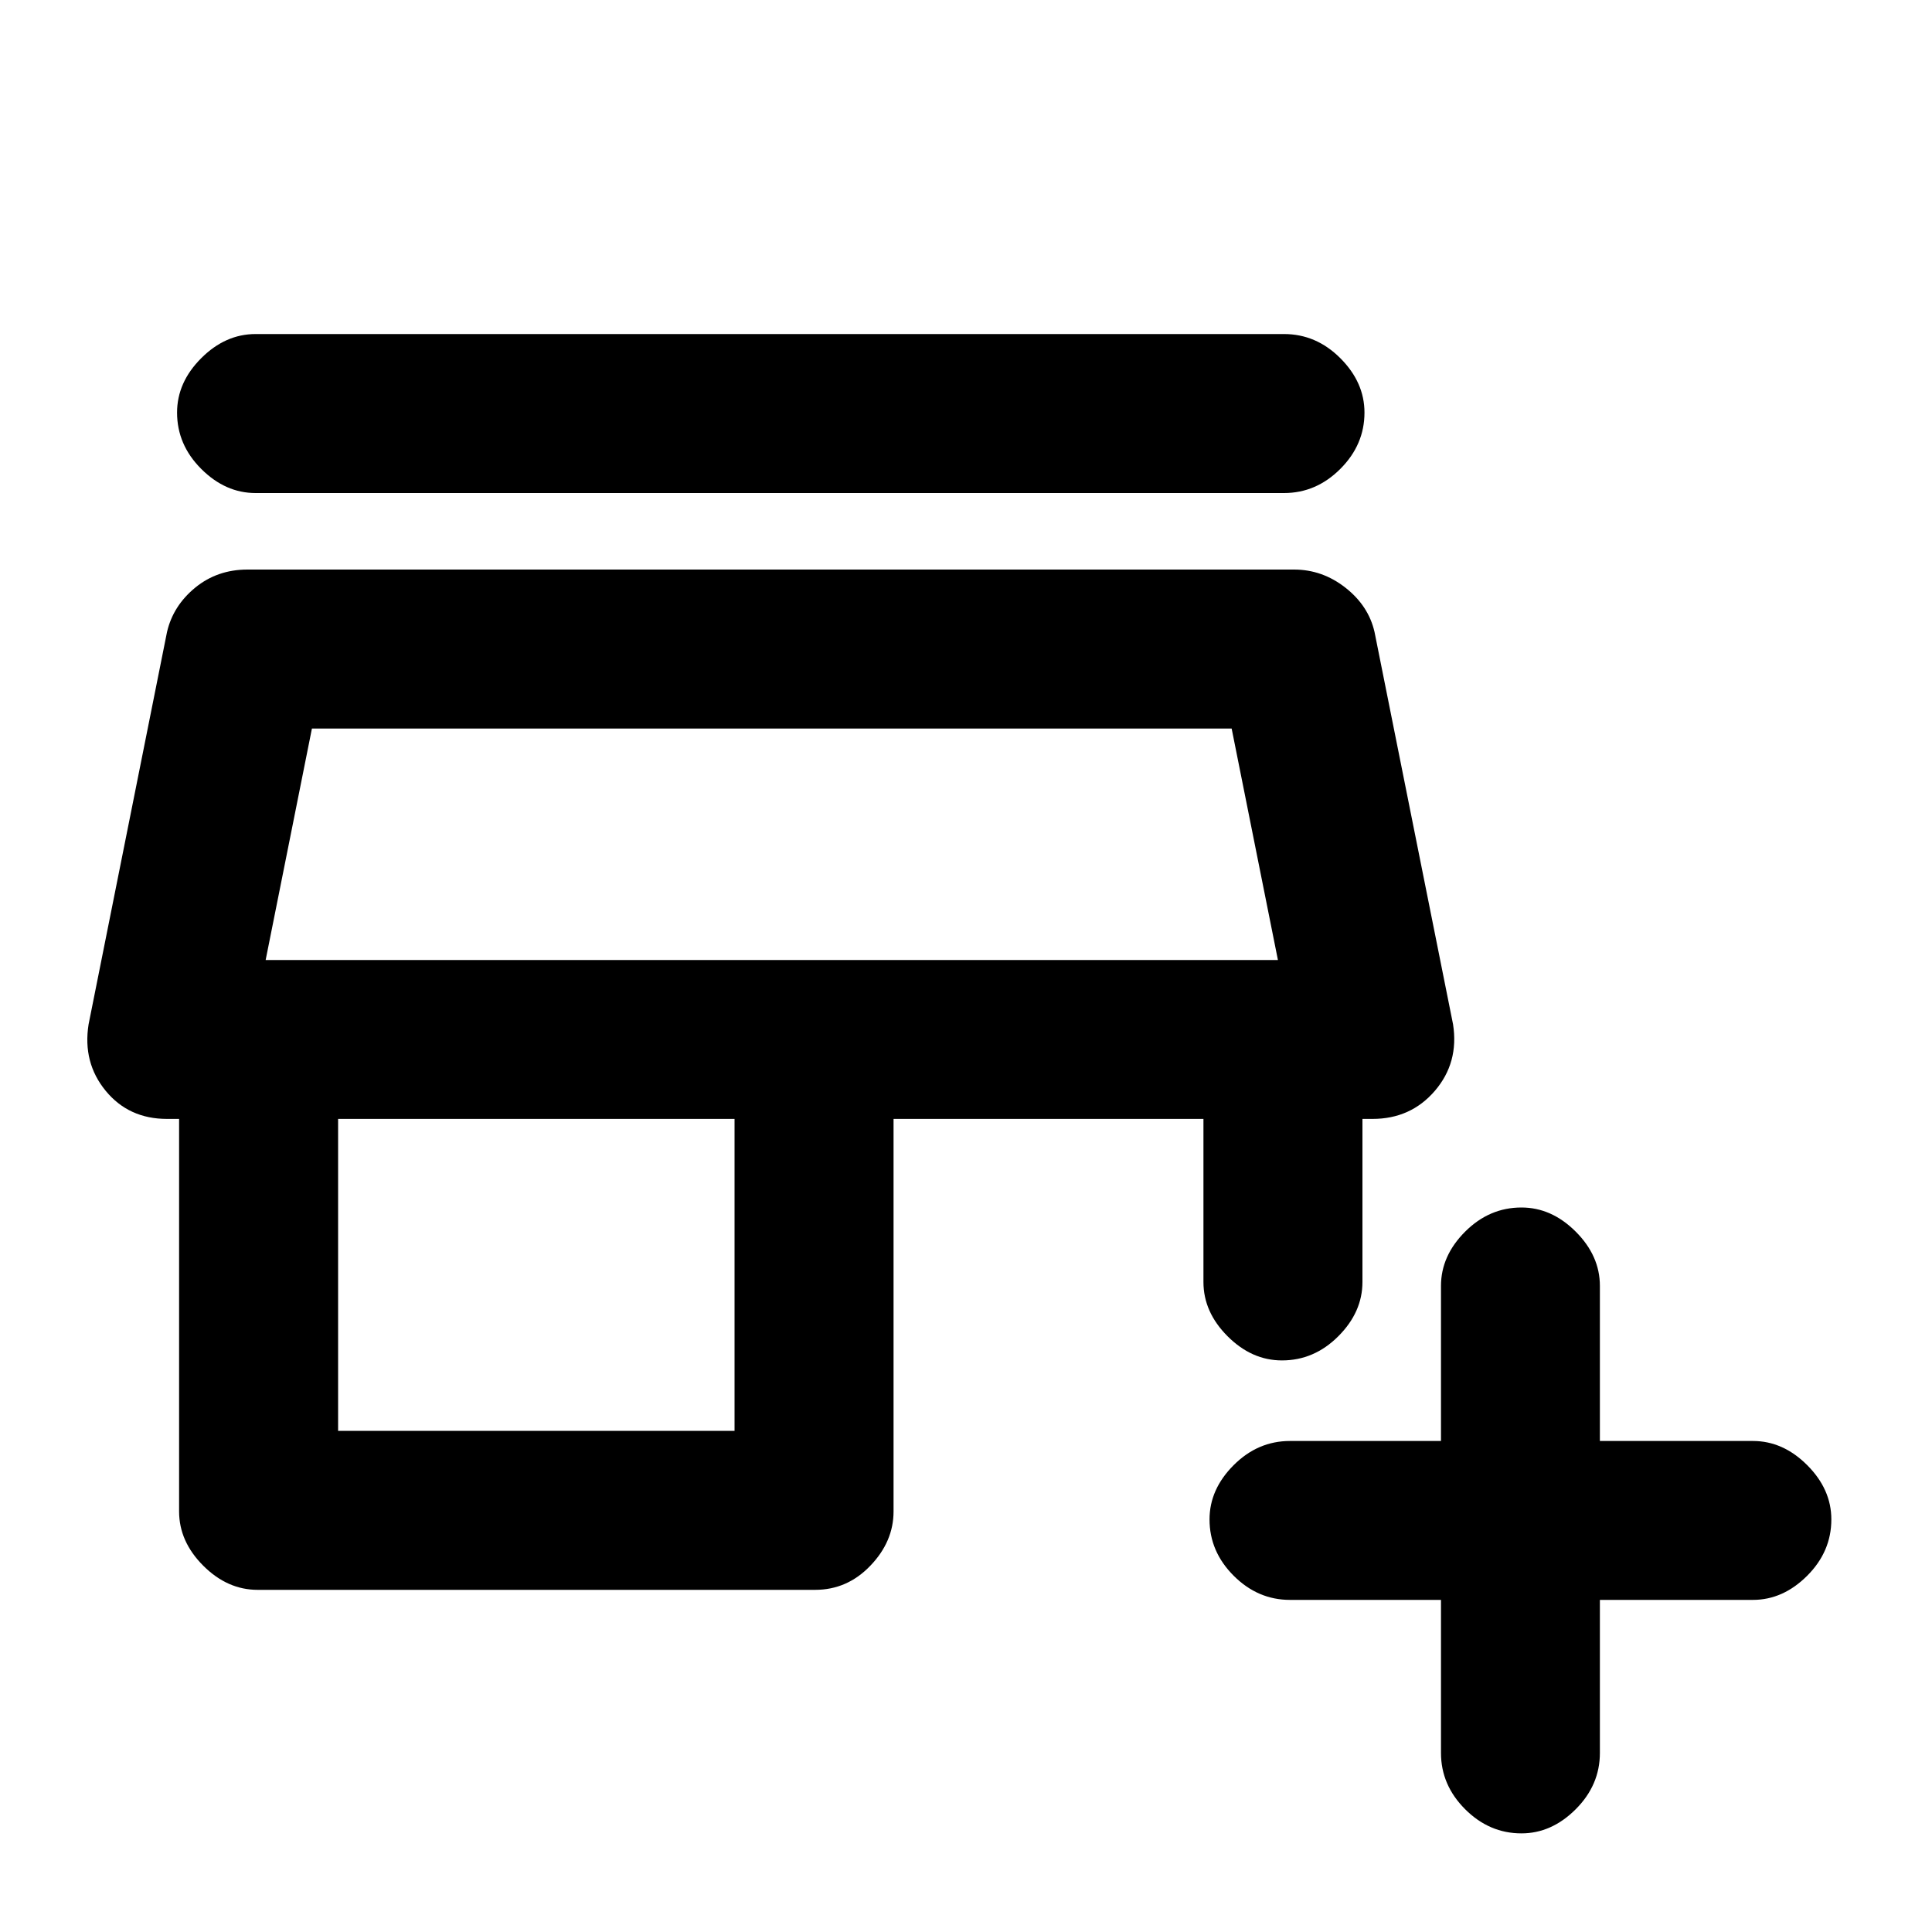 <svg xmlns="http://www.w3.org/2000/svg" height="20" width="20"><path d="M16.562 16.562v1.584q0 .333-.25.583-.25.25-.562.25-.333 0-.583-.25-.25-.25-.25-.583v-1.584h-1.563q-.333 0-.583-.25-.25-.25-.25-.583 0-.312.25-.562.25-.25.583-.25h1.563v-1.605q0-.312.25-.562.25-.25.583-.25.312 0 .562.25.25.25.25.562v1.605h1.584q.312 0 .562.25.25.25.25.562 0 .333-.25.583-.25.25-.562.25Zm-13.895-.104q-.313 0-.563-.25-.25-.25-.25-.562v-4.063h-.125q-.396 0-.635-.291-.24-.292-.177-.688l.812-4.062q.063-.271.292-.459.229-.187.541-.187h10.834q.292 0 .531.187.24.188.302.459l.813 4.062q.062.396-.188.688-.25.291-.646.291h-.104v1.688q0 .312-.25.562-.25.25-.583.25-.313 0-.563-.25-.25-.25-.25-.562v-1.688H9.25v4.063q0 .312-.24.562-.239.25-.572.25Zm.833-1.646h4.104v-3.229H3.5Zm-.75-4.874h10.479Zm-.104-4.834q-.313 0-.563-.25-.25-.25-.25-.583 0-.313.25-.563.25-.25.563-.25h10.646q.333 0 .583.25.25.25.25.563 0 .333-.25.583-.25.25-.583.25Zm.104 4.834h10.479l-.479-2.396H3.229Z"/></svg>